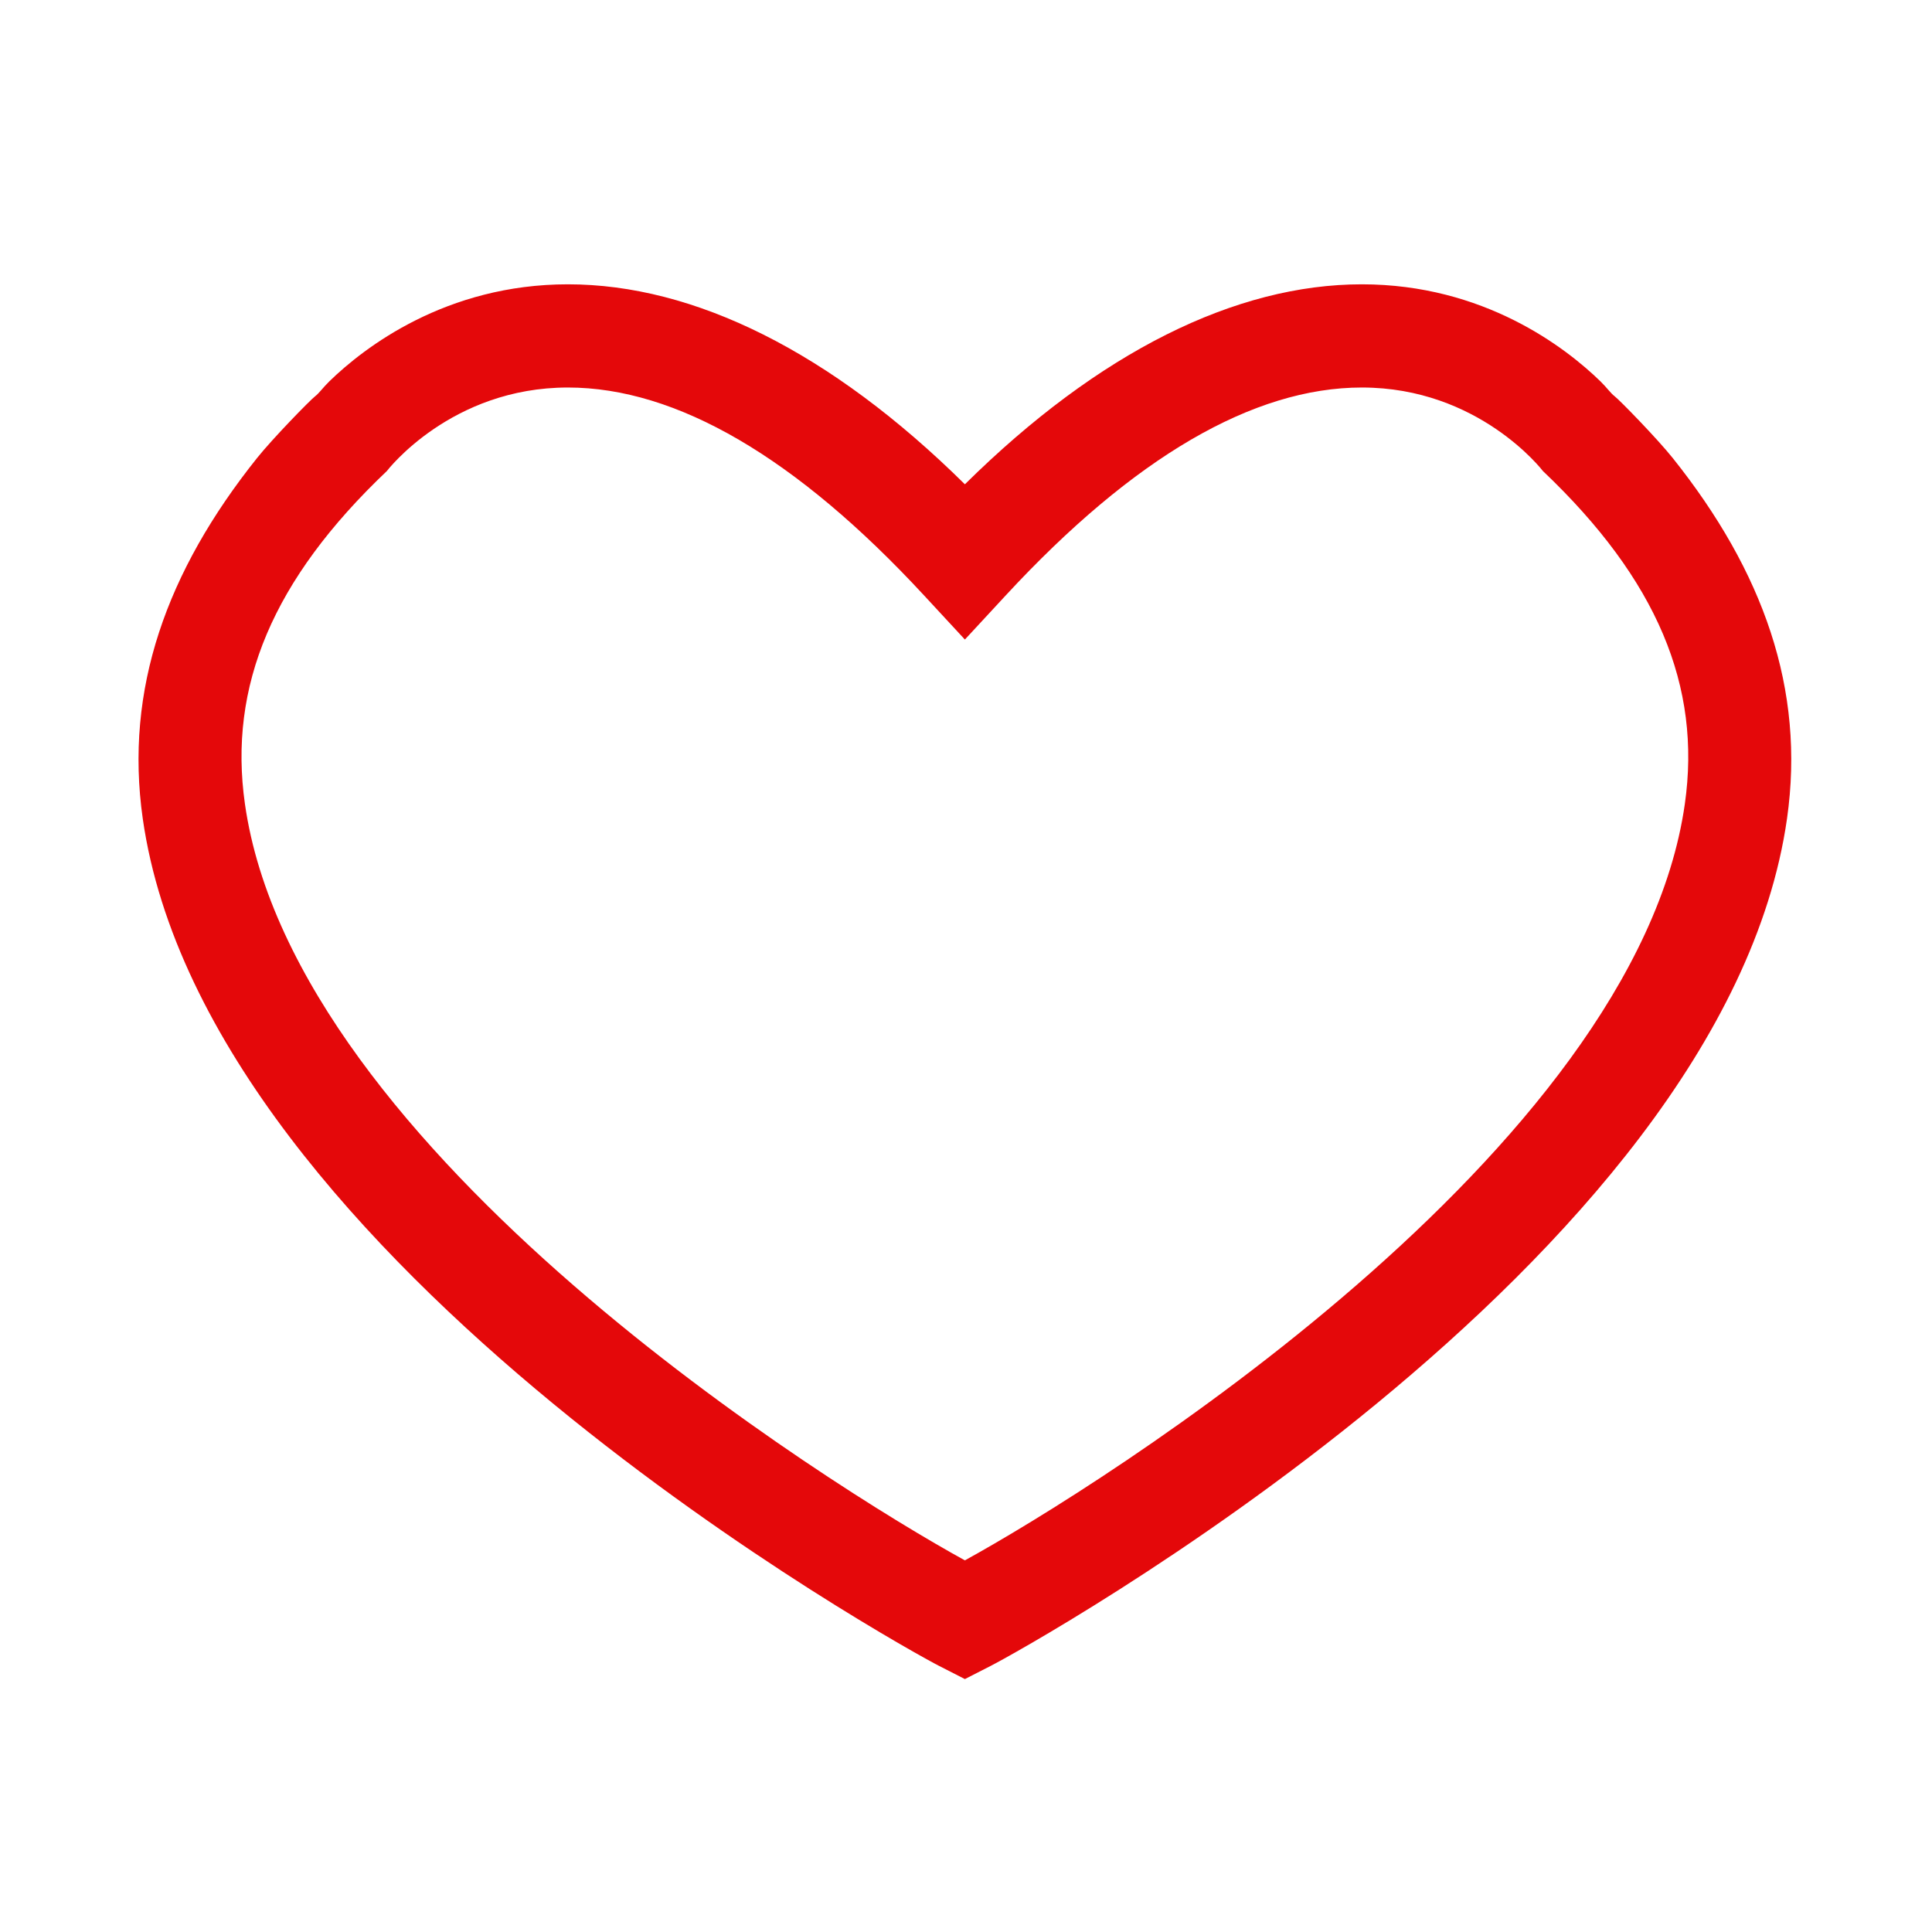 <?xml version="1.0" standalone="no"?><!DOCTYPE svg PUBLIC "-//W3C//DTD SVG 1.1//EN" "http://www.w3.org/Graphics/SVG/1.1/DTD/svg11.dtd"><svg class="icon" width="200px" height="200.00px" viewBox="0 0 1024 1024" version="1.1" xmlns="http://www.w3.org/2000/svg"><path d="M886.569 242.751c-8.213-10.284-28.168-30.75-30.825-32.767-2.053-1.556-4.179-4.646-7.451-7.832-18.478-17.996-61.873-51.46-126.468-51.46-66.851 0-139.318 35.725-210.416 105.994-71.098-70.268-143.566-105.994-210.416-105.994-64.596 0-107.991 33.464-126.468 51.46-3.272 3.187-5.399 6.275-7.451 7.832-2.658 2.017-22.612 22.483-30.826 32.767C88.247 302.857 65.915 365.368 75.657 433.852c33.679 236.367 405.314 440.55 421.847 448.99l13.906 7.104 13.906-7.104c16.533-8.44 388.169-212.622 421.847-448.99C956.902 365.368 934.571 302.857 886.569 242.751zM892.997 426.133c-26.288 184.551-310.756 362.011-381.588 400.89-70.833-38.879-355.3-216.339-381.589-400.89-8.894-62.39 14.69-118.985 75.211-176.461 0.347-0.453 34.053-44.282 95.963-44.282 57.61 0 121.148 37.097 188.8 110.223l21.615 23.354 21.615-23.354c67.652-73.126 131.19-110.223 188.801-110.223 61.909 0 95.616 43.828 95.962 44.282C878.308 307.148 901.891 363.743 892.997 426.133z" fill="#E4080A"/></svg>
